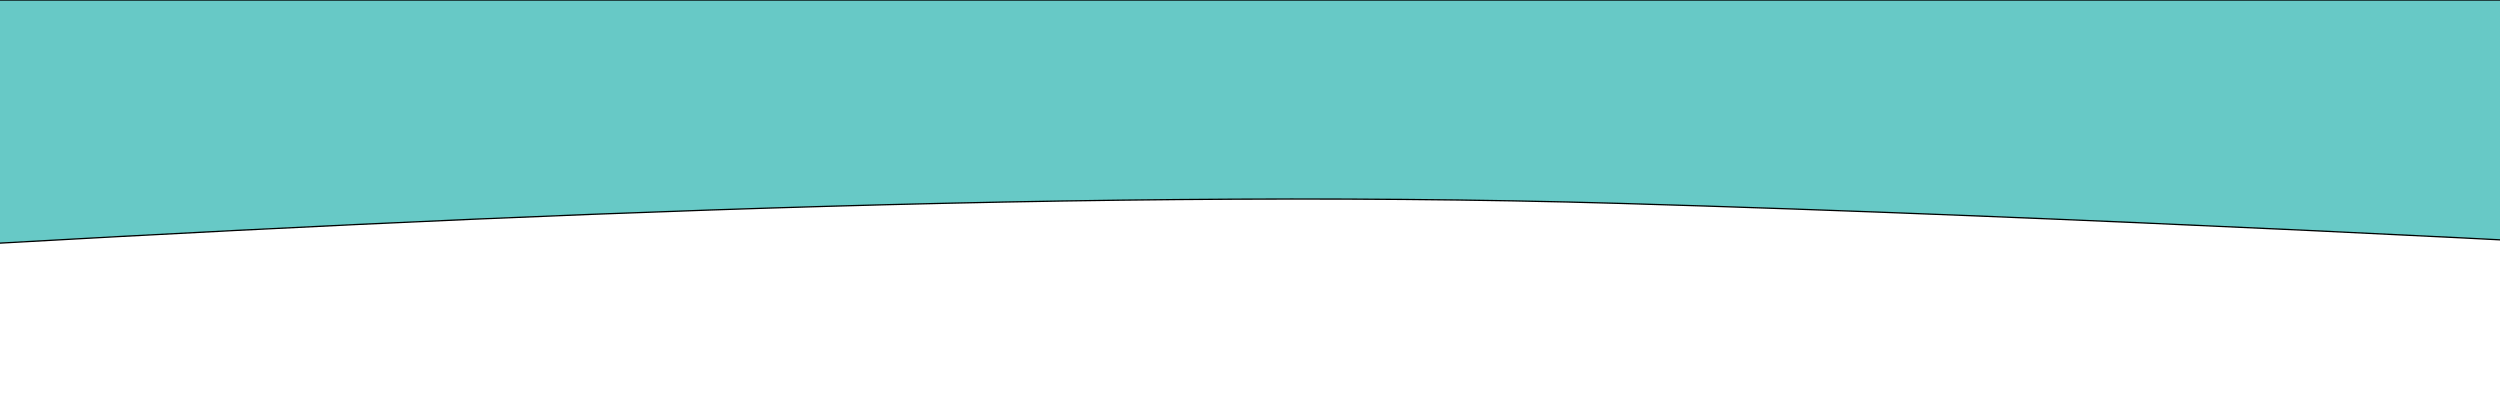 <svg width="1923" height="303" xmlns="http://www.w3.org/2000/svg" stroke="null" style="vector-effect: non-scaling-stroke;">
 <g stroke="null">
  <title stroke="null">background</title>
  <rect stroke="null" x="-1" y="-1" width="1925" height="305" id="canvas_background" fill="none"/>
 </g>

 <g stroke="null">
  <title stroke="null">Layer 1</title>
  <path stroke="null" d="m-172.787,197.181c-367.809,22.343 -734.063,-17.834 -871.213,-40.715l0,-156.466l3202.501,0l0,197.181c-158.801,-9.309 -563.54,-30.486 -912.026,-40.715c-435.607,-12.786 -959.501,12.786 -1419.262,40.715z" fill="#67c9c6" id="svg_1"/>
 </g>
</svg>
